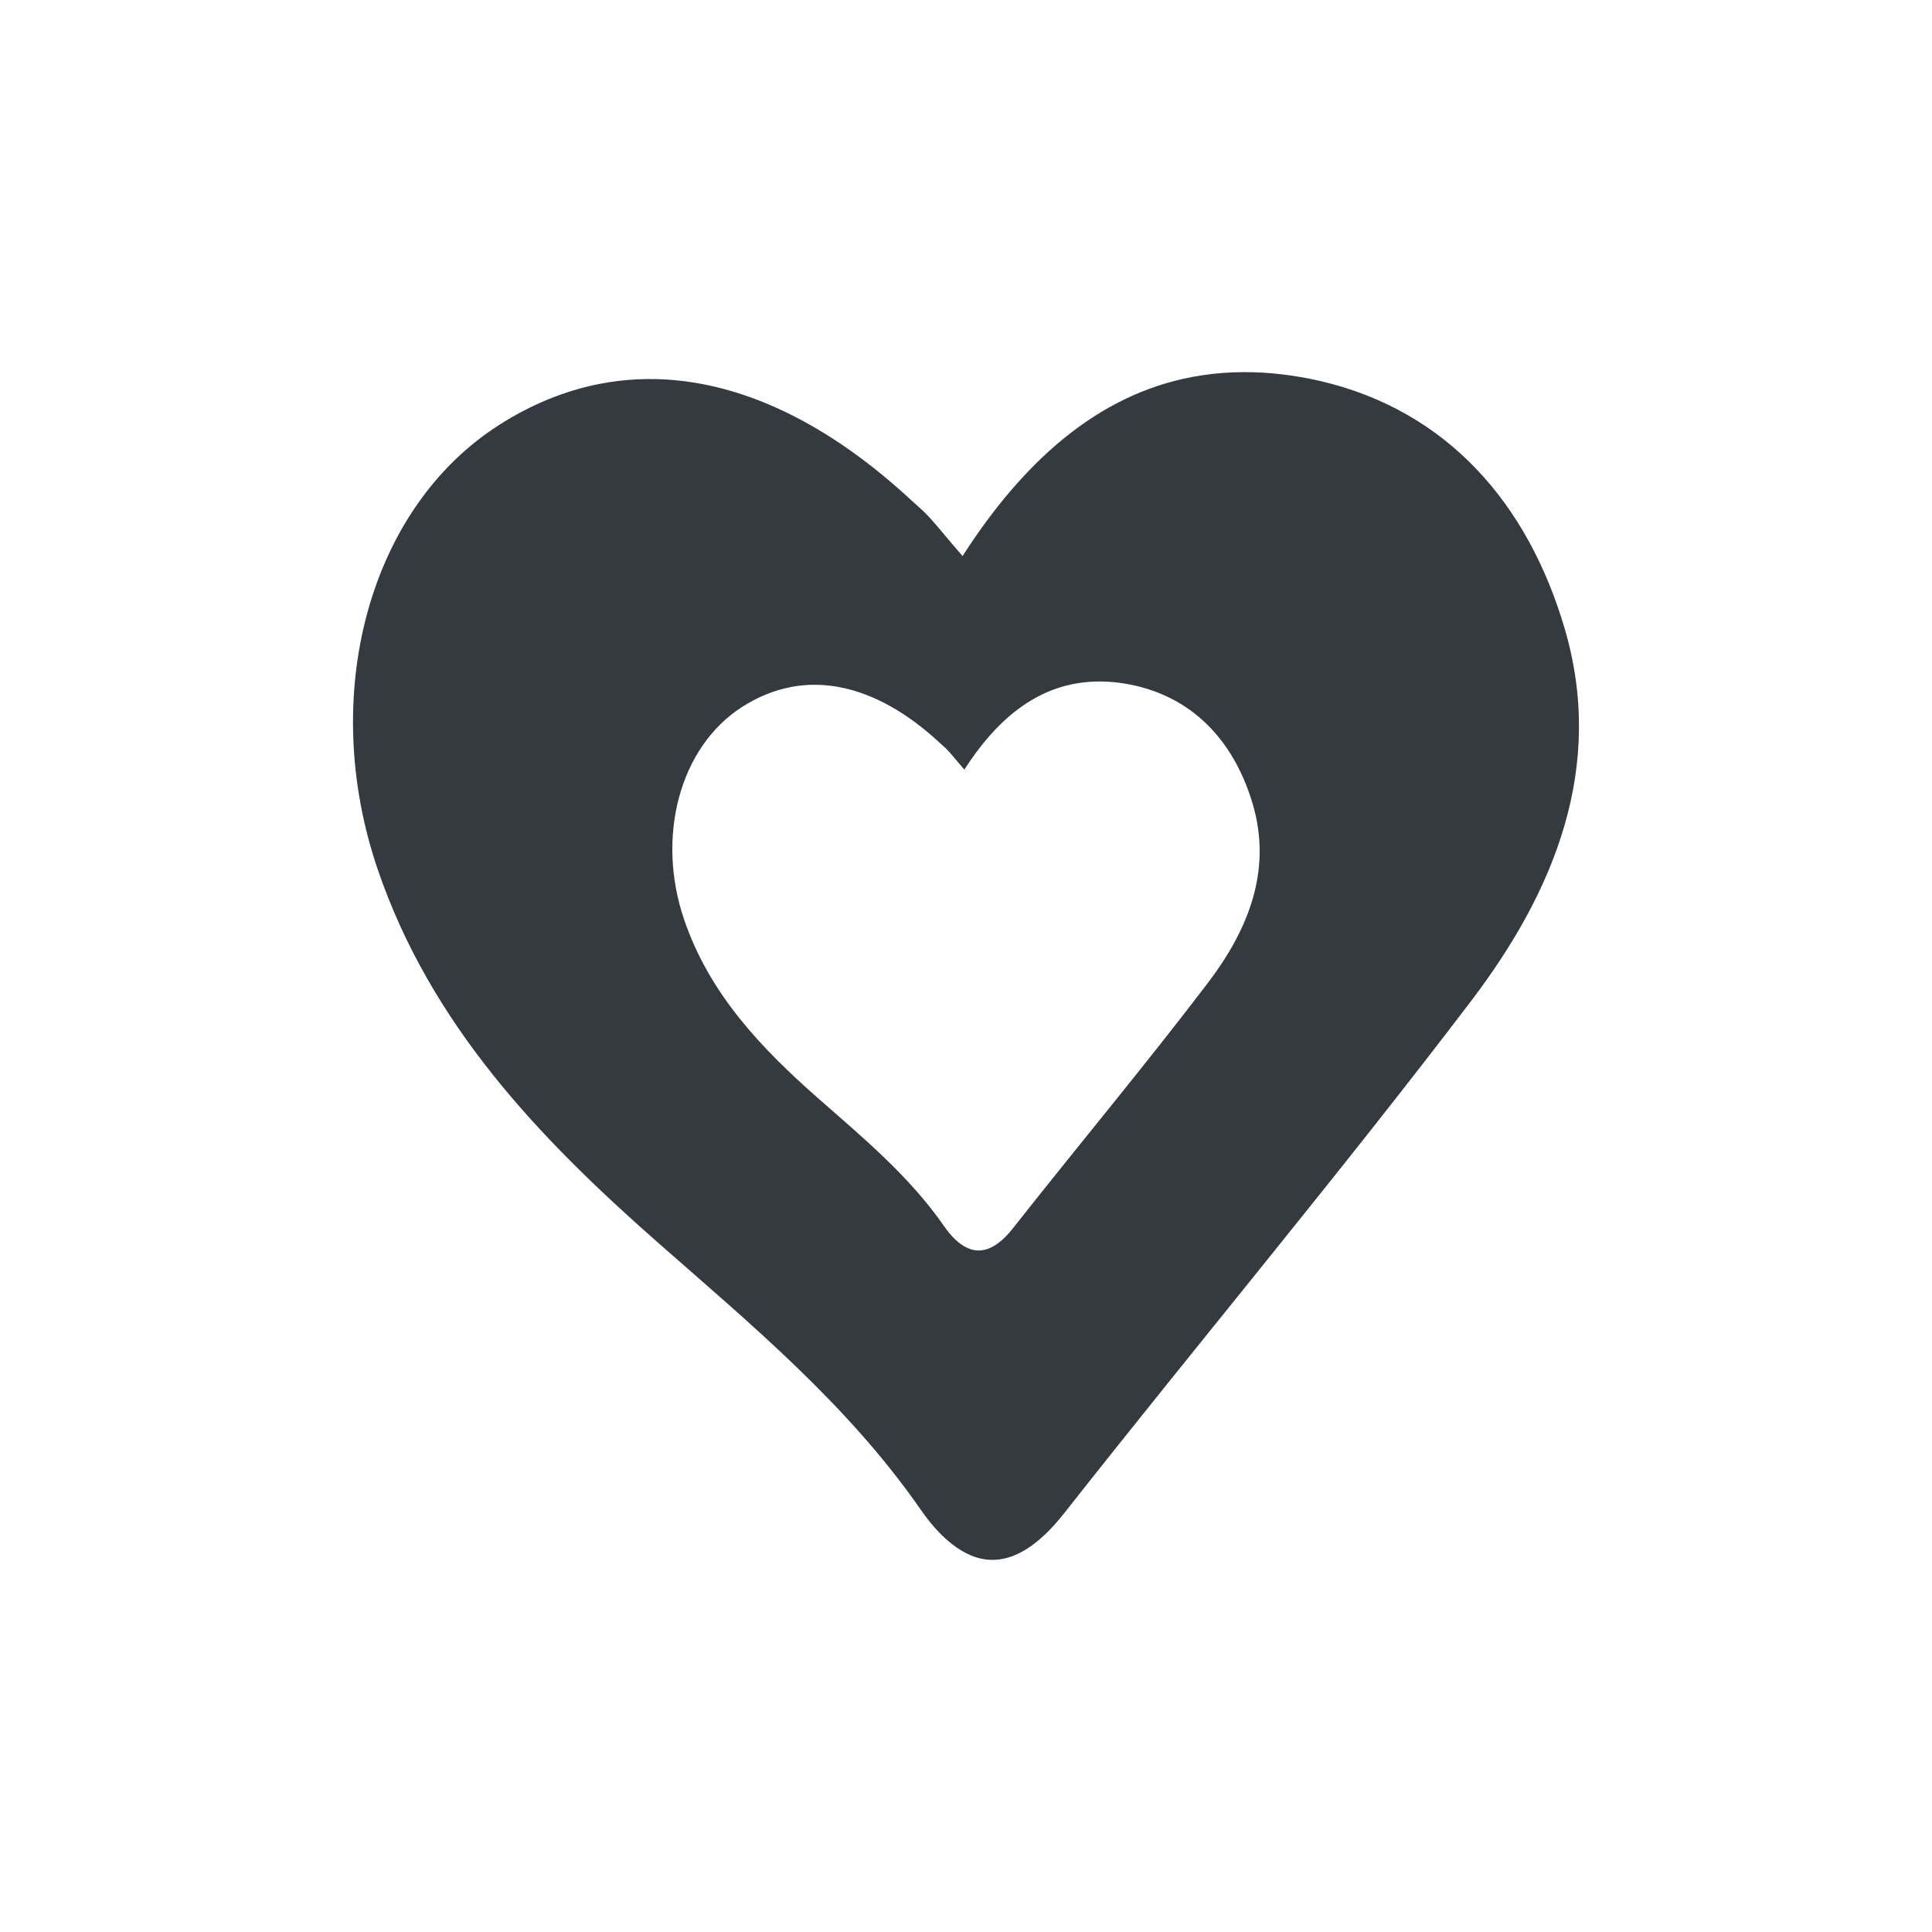 <?xml version="1.0" encoding="UTF-8" standalone="no"?>
<!-- Generator: Adobe Illustrator 22.1.0, SVG Export Plug-In . SVG Version: 6.00 Build 0)  -->

<svg
   xmlns:dc="http://purl.org/dc/elements/1.1/"
   xmlns:cc="http://creativecommons.org/ns#"
   xmlns:rdf="http://www.w3.org/1999/02/22-rdf-syntax-ns#"
   xmlns:svg="http://www.w3.org/2000/svg"
   xmlns="http://www.w3.org/2000/svg"
   xmlns:sodipodi="http://sodipodi.sourceforge.net/DTD/sodipodi-0.dtd"
   xmlns:inkscape="http://www.inkscape.org/namespaces/inkscape"
   version="1.1"
   id="Layer_1"
   x="0px"
   y="0px"
   viewBox="0 0 500 500"
   style="enable-background:new 0 0 500 500;"
   xml:space="preserve"
   sodipodi:docname="go-away.svg"
   inkscape:version="0.92.4 5da689c313, 2019-01-14"><defs
   id="defs29">
	
	
	
	
</defs><sodipodi:namedview
   pagecolor="#ffffff"
   bordercolor="#666666"
   borderopacity="1"
   objecttolerance="10"
   gridtolerance="10"
   guidetolerance="10"
   inkscape:pageopacity="0"
   inkscape:pageshadow="2"
   inkscape:window-width="958"
   inkscape:window-height="1041"
   id="namedview27"
   showgrid="false"
   inkscape:pagecheckerboard="true"
   inkscape:zoom="0.472"
   inkscape:cx="269.0261"
   inkscape:cy="250"
   inkscape:window-x="960"
   inkscape:window-y="39"
   inkscape:window-maximized="0"
   inkscape:current-layer="Layer_1" />
<style
   type="text/css"
   id="style2">
	.st0{fill:#F38082;}
	.st1{fill:#F8C4D5;}
	.st2{fill:#FFFFFF;}
</style>
<path
   style="vector-effect:none;fill:#343a40;fill-opacity:1;stroke-width:0.736;stroke-linecap:butt;stroke-linejoin:miter;stroke-miterlimit:4;stroke-dasharray:none;stroke-dashoffset:0;stroke-opacity:1"
   d="m 322.019,96.305 c -3.78,0.006 -7.463,0.288 -11.053,0.84 -24.668,3.755 -44.843,20.251 -61.853,46.759 -4.786,-5.449 -7.217,-8.763 -10.163,-11.634 -1.031,-0.957 -1.987,-1.768 -3.018,-2.726 -26.877,-24.962 -54.784,-35.27 -80.777,-30.189 -8.983,1.767 -17.673,5.301 -26.067,10.676 -33.798,21.649 -46.611,70.1 -31.368,114.87 13.696,40.204 41.678,69.511 72.384,96.535 24.373,21.428 49.261,42.046 68.038,69.07 3.461,5.007 6.995,8.614 10.751,10.823 8.321,5.007 17.157,2.21 26.583,-9.793 34.903,-44.328 71.13,-87.626 105.297,-132.543 21.428,-28.202 34.829,-60.453 24.078,-96.608 -9.425,-31.81 -30.043,-56.036 -63.105,-63.767 -6.857,-1.565 -13.426,-2.324 -19.726,-2.314 z m -37.516,80.062 c 3.018,-0.005 6.165,0.36 9.451,1.11 15.839,3.704 25.717,15.31 30.232,30.55 5.15,17.321 -1.27,32.771 -11.535,46.282 -16.368,21.519 -33.725,42.261 -50.446,63.498 -4.515,5.75 -8.749,7.09 -12.735,4.691 -1.799,-1.058 -3.493,-2.786 -5.151,-5.185 -8.996,-12.947 -20.919,-22.824 -32.596,-33.089 -14.71,-12.947 -28.116,-26.987 -34.677,-46.248 -7.302,-21.448 -1.163,-44.661 15.029,-55.032 4.022,-2.575 8.184,-4.269 12.487,-5.115 12.453,-2.434 25.822,2.505 38.698,14.464 0.494,0.459 0.953,0.848 1.447,1.306 1.411,1.376 2.575,2.963 4.868,5.573 8.149,-12.7 17.816,-20.602 29.633,-22.401 1.72,-0.265 3.484,-0.401 5.295,-0.404 z"
   id="path8"
   inkscape:connector-curvature="0" />
</svg>